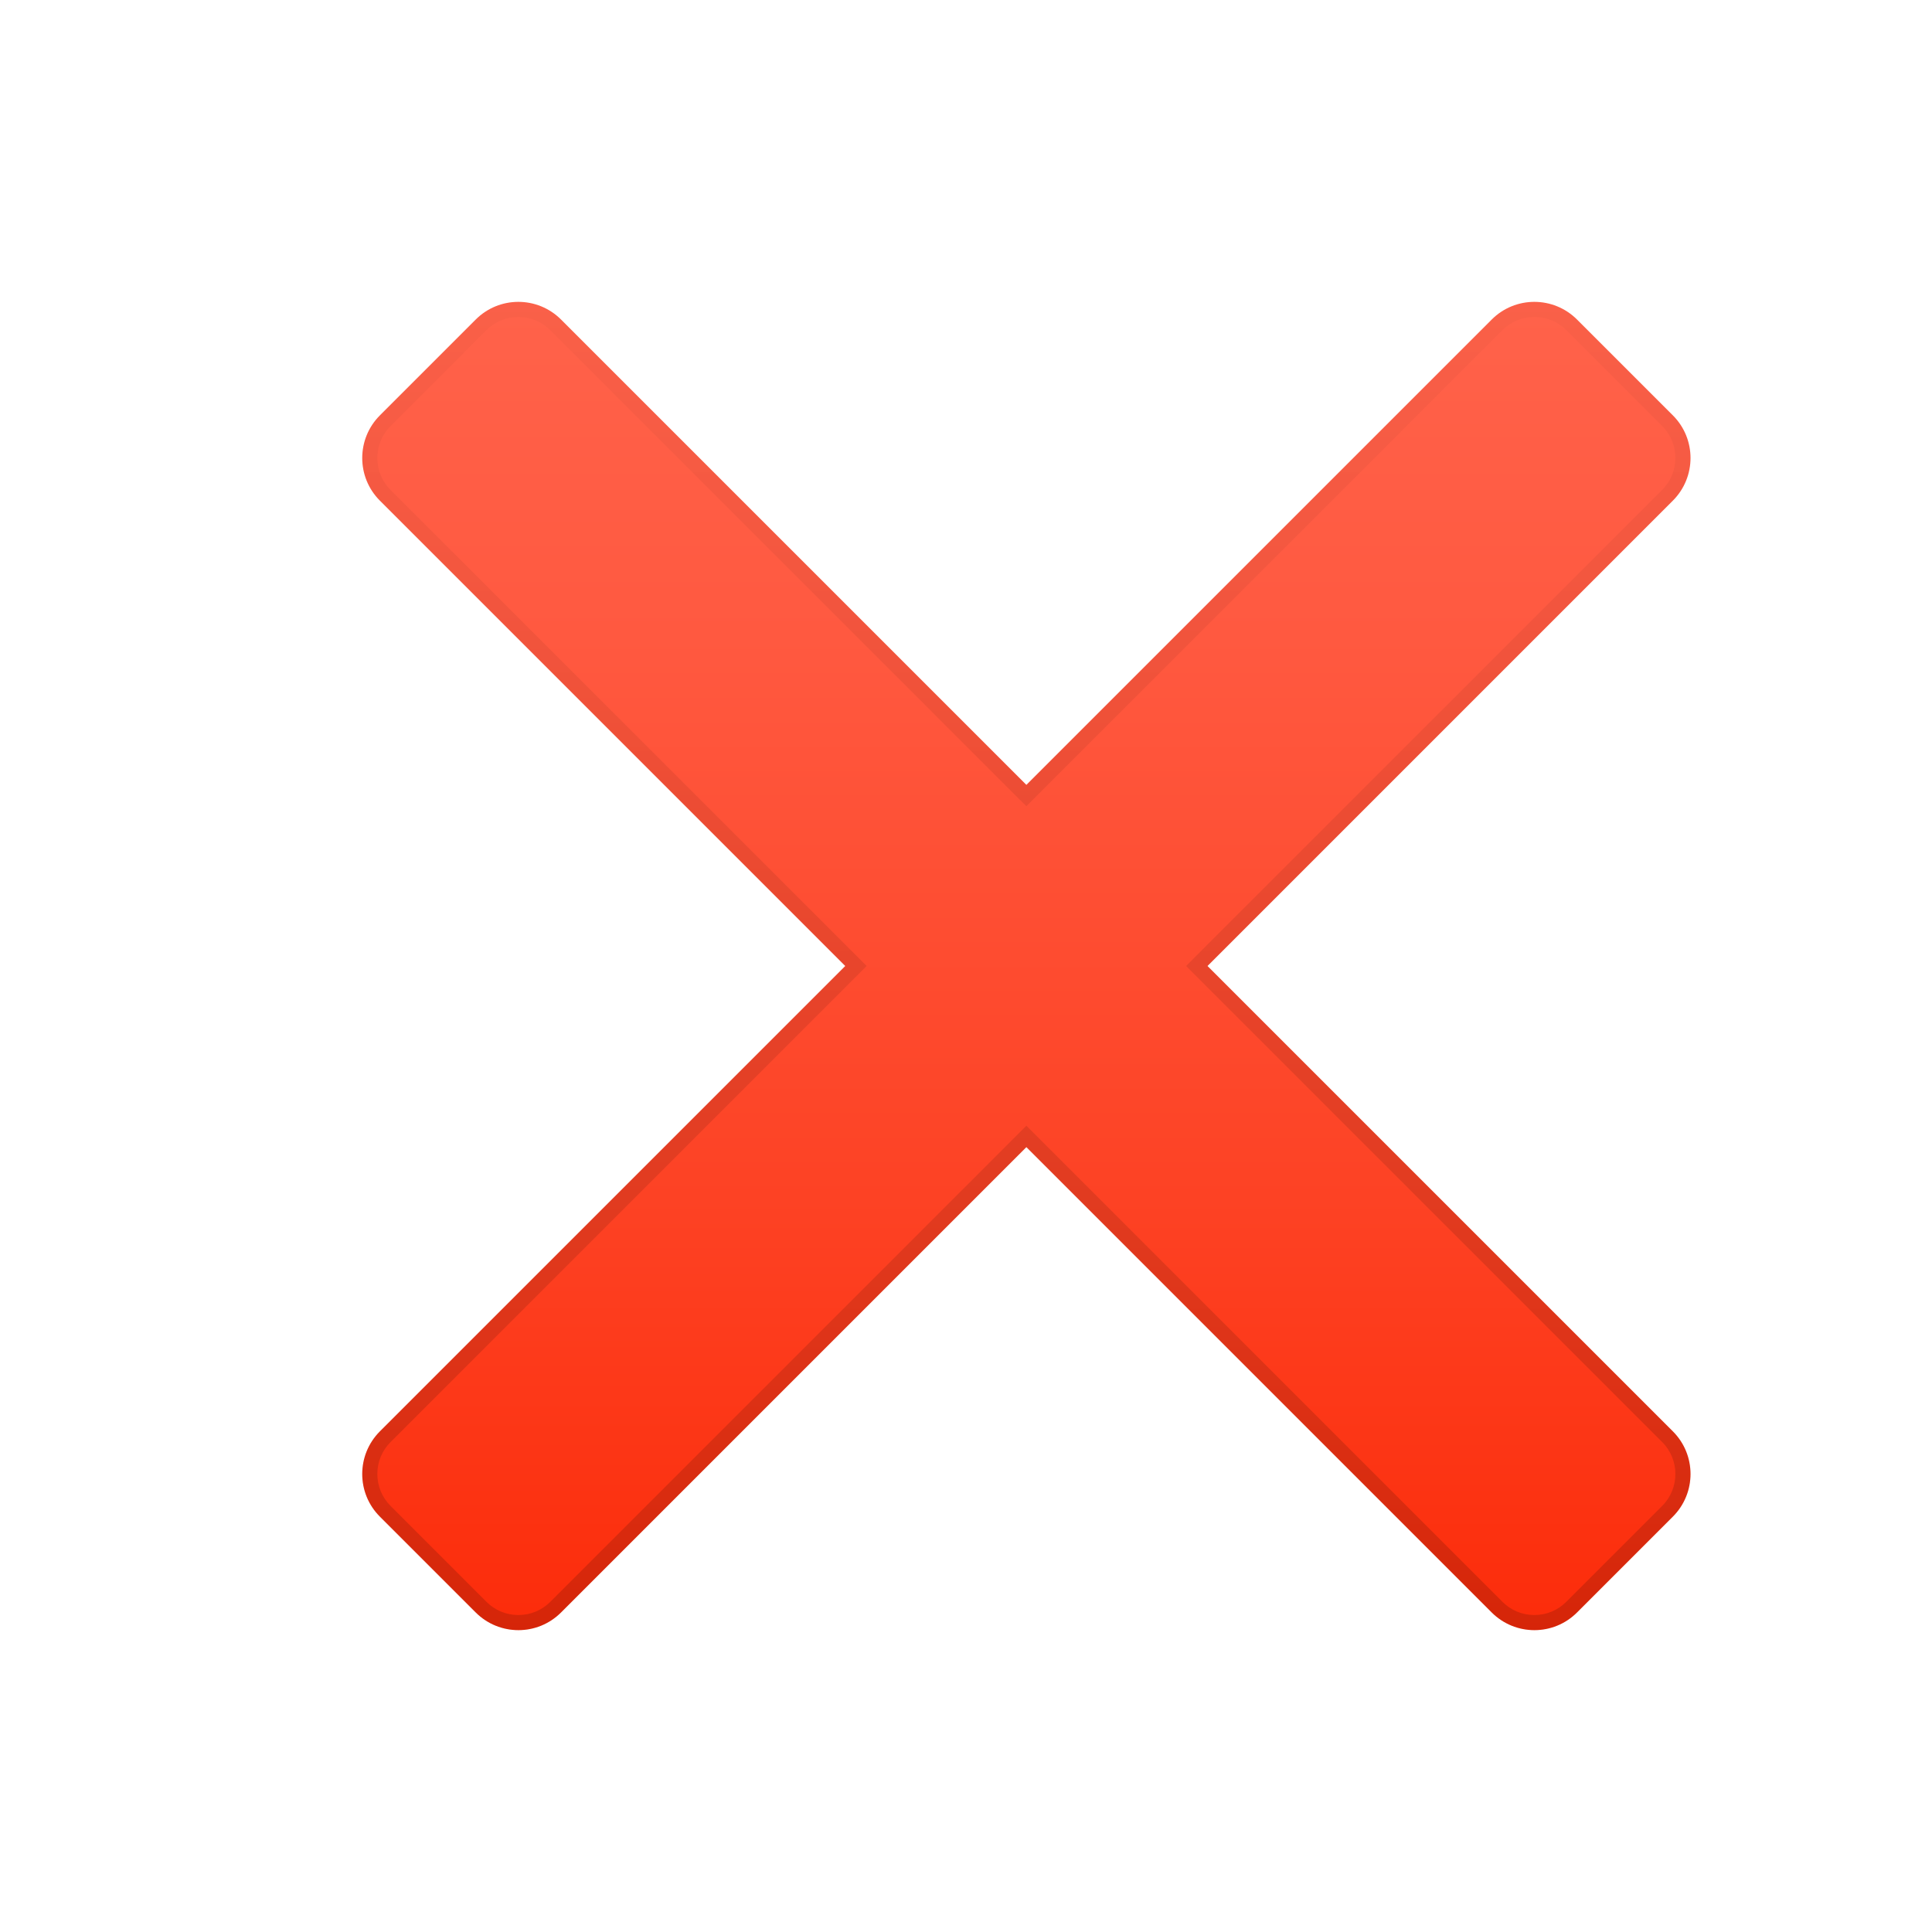 <svg xmlns="http://www.w3.org/2000/svg"  viewBox="0 0 32 32" width="32px" height="32px" baseProfile="basic"><linearGradient id="-fWQGOeNm0snu0Ag7J8c8a" x1="17" x2="17" y1="5.134" y2="27.041" gradientUnits="userSpaceOnUse"><stop offset="0" stop-color="#ff624a"/><stop offset=".247" stop-color="#ff5940"/><stop offset=".672" stop-color="#fd4224"/><stop offset="1" stop-color="#fc2c0a"/></linearGradient><path fill="url(#-fWQGOeNm0snu0Ag7J8c8a)" d="M20,16l7.707-7.707c0.391-0.391,0.391-1.024,0-1.414l-1.586-1.586	c-0.391-0.391-1.024-0.391-1.414,0L17,13L9.293,5.293c-0.391-0.391-1.024-0.391-1.414,0L6.293,6.879	c-0.391,0.391-0.391,1.024,0,1.414L14,16l-7.707,7.707c-0.391,0.391-0.391,1.024,0,1.414l1.586,1.586	c0.391,0.391,1.024,0.391,1.414,0L17,19l7.707,7.707c0.391,0.391,1.024,0.391,1.414,0l1.586-1.586c0.391-0.391,0.391-1.024,0-1.414	L20,16z"/><linearGradient id="-fWQGOeNm0snu0Ag7J8c8b" x1="17" x2="17" y1="4.907" y2="26.81" gradientUnits="userSpaceOnUse"><stop offset="0" stop-opacity=".02"/><stop offset="1" stop-opacity=".15"/></linearGradient><path fill="url(#-fWQGOeNm0snu0Ag7J8c8b)" d="M20,16l7.707-7.707	c0.391-0.391,0.391-1.024,0-1.414l-1.586-1.586C25.926,5.098,25.67,5,25.414,5s-0.512,0.098-0.707,0.293L17,13L9.293,5.293	C9.098,5.098,8.842,5,8.586,5S8.074,5.098,7.879,5.293L6.293,6.879c-0.391,0.391-0.391,1.024,0,1.414L14,16l-7.707,7.707	c-0.391,0.391-0.391,1.024,0,1.414l1.586,1.586C8.074,26.902,8.33,27,8.586,27s0.512-0.098,0.707-0.293L17,19l7.707,7.707	C24.902,26.902,25.158,27,25.414,27s0.512-0.098,0.707-0.293l1.586-1.586c0.391-0.391,0.391-1.024,0-1.414L20,16z M27.53,24.944	l-1.586,1.586c-0.142,0.142-0.33,0.22-0.53,0.22s-0.389-0.078-0.53-0.22l-7.707-7.707L17,18.646l-0.177,0.177L9.116,26.53	c-0.142,0.142-0.33,0.22-0.53,0.22c-0.2,0-0.389-0.078-0.53-0.22L6.47,24.944c-0.142-0.142-0.22-0.33-0.22-0.53	s0.078-0.389,0.22-0.53l7.707-7.707L14.354,16l-0.177-0.177L6.47,8.116c-0.142-0.142-0.22-0.33-0.22-0.53s0.078-0.389,0.22-0.53	L8.055,5.47c0.142-0.142,0.33-0.22,0.53-0.22s0.389,0.078,0.53,0.22l7.707,7.707L17,13.353l0.177-0.177l7.707-7.707	c0.142-0.142,0.33-0.22,0.53-0.22s0.389,0.078,0.53,0.22l1.586,1.586c0.142,0.142,0.22,0.33,0.22,0.53s-0.078,0.389-0.22,0.53	l-7.707,7.707L19.646,16l0.177,0.177l7.707,7.707C27.823,24.176,27.823,24.652,27.53,24.944z"/></svg>